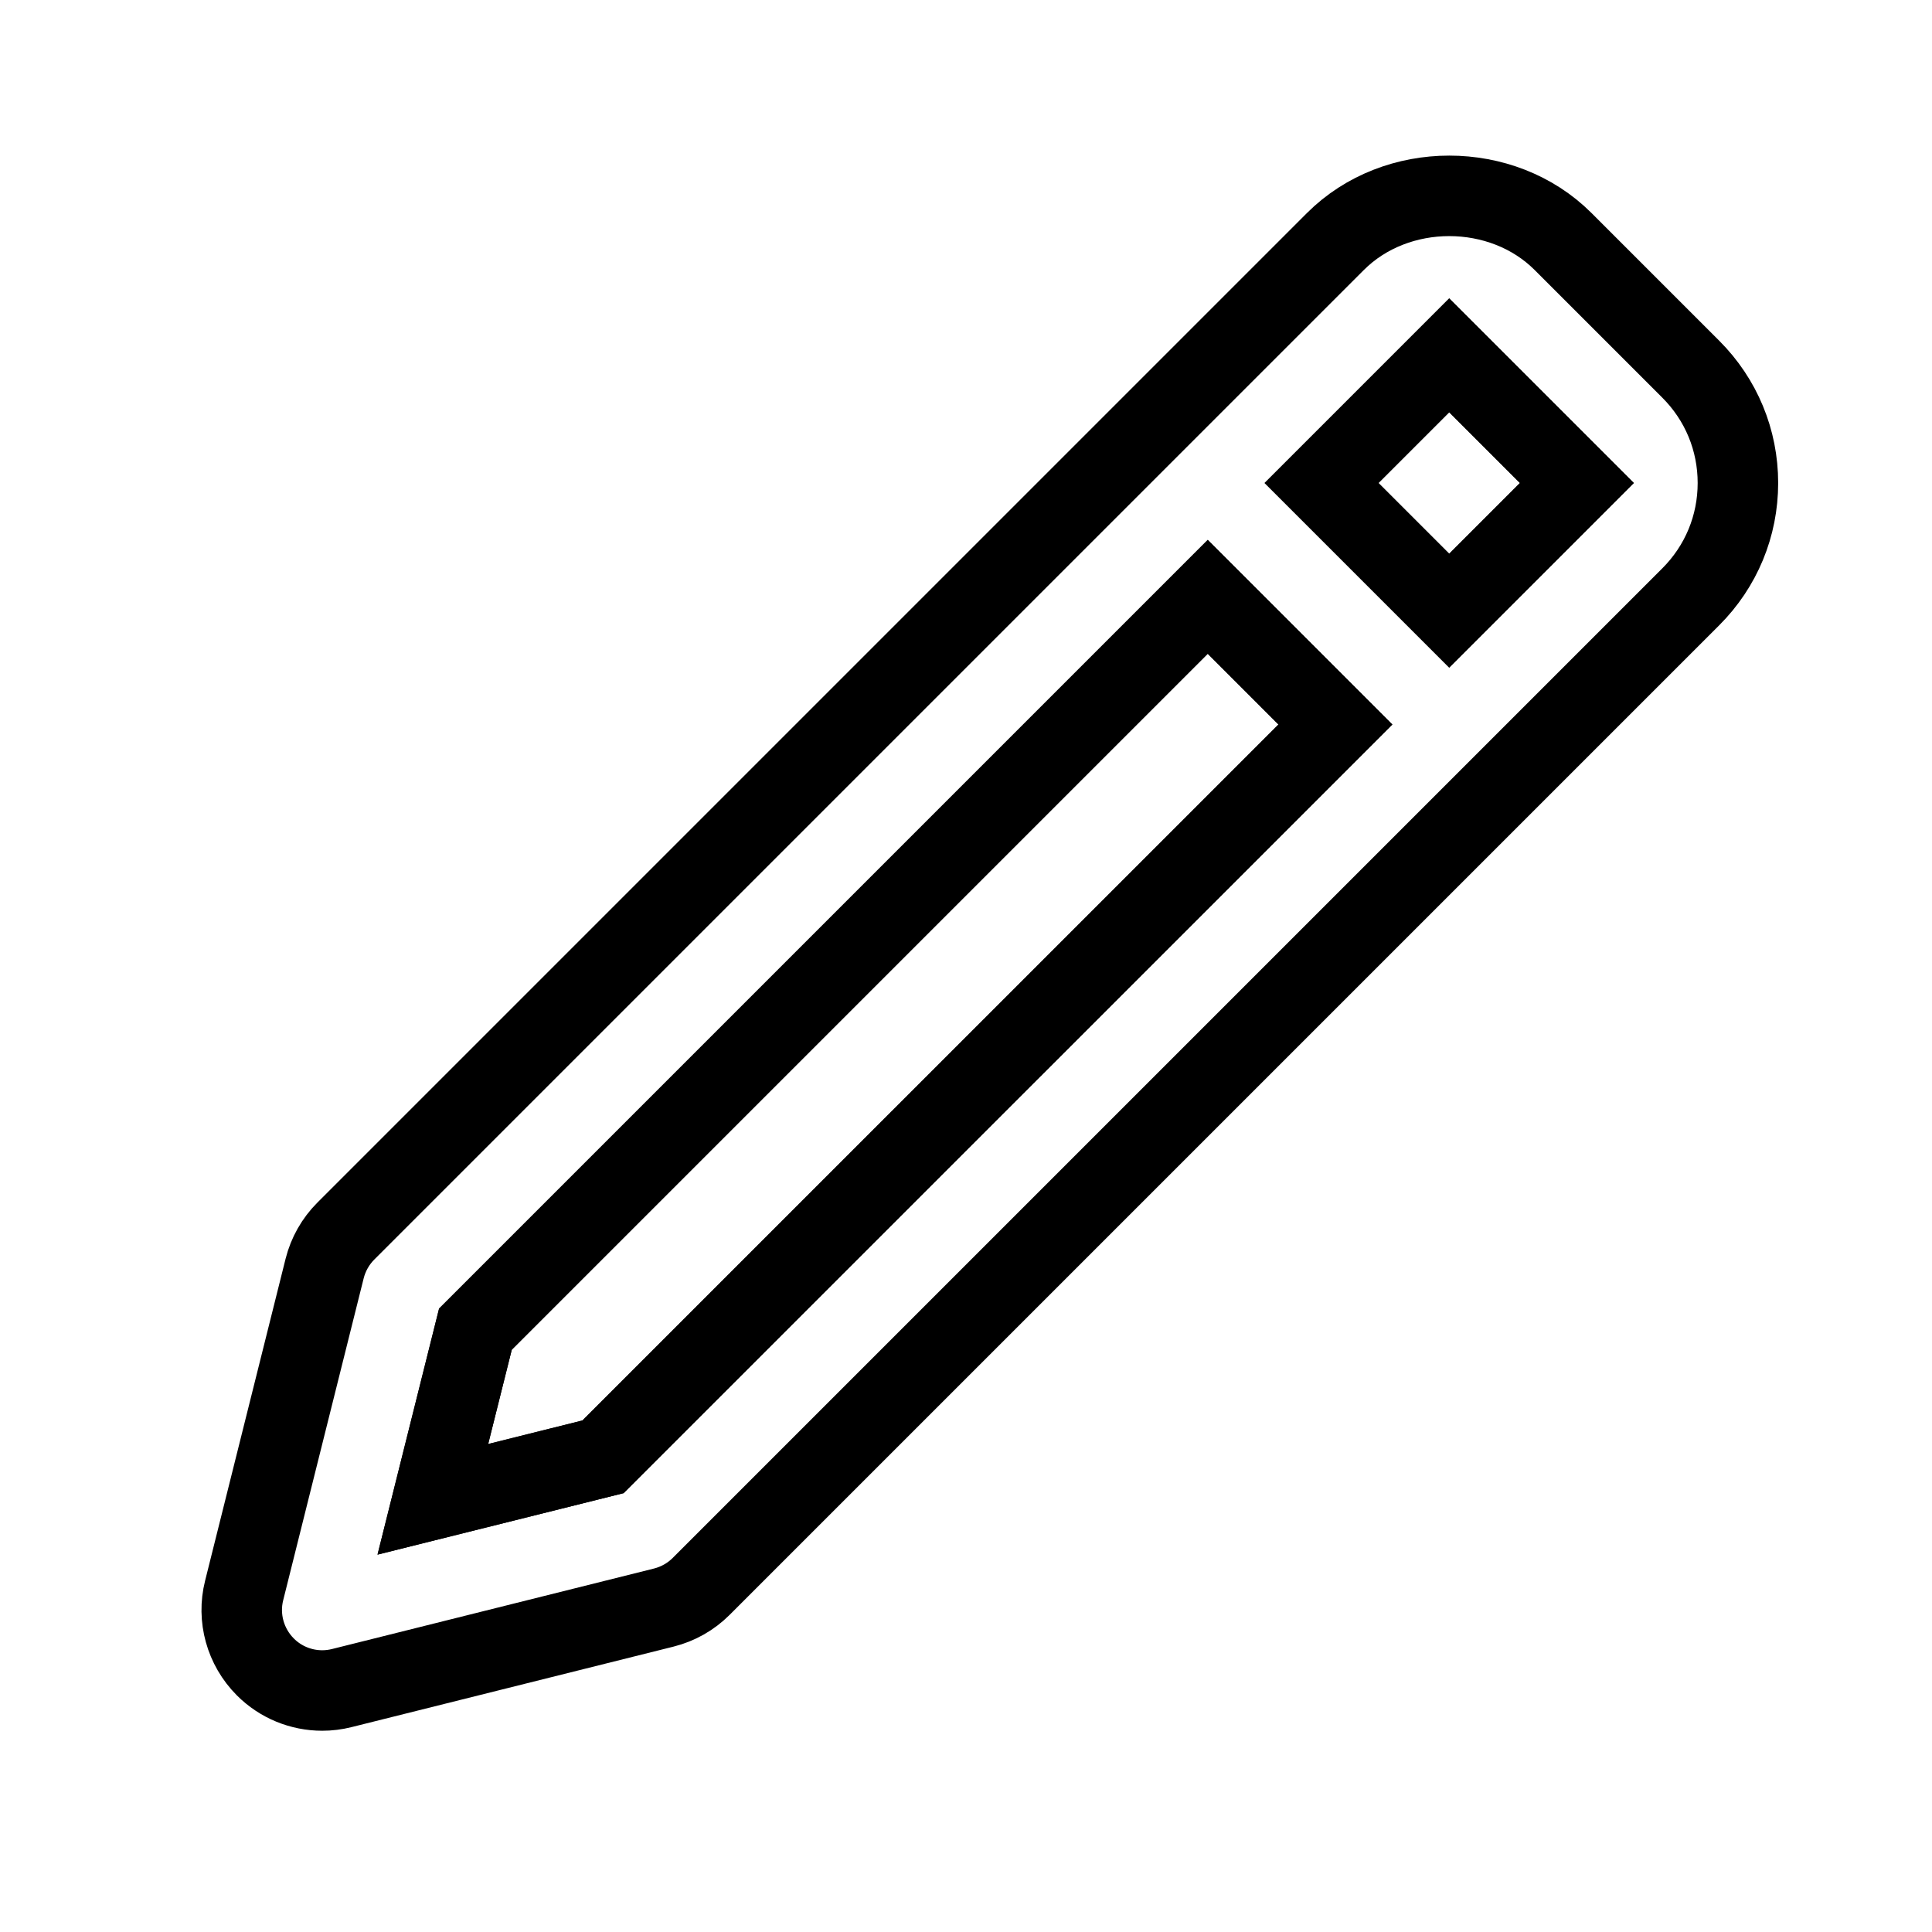 <svg xmlns="http://www.w3.org/2000/svg" fill="none" stroke="currentColor" viewBox="0 0 24 24"><path fill="none" d="M16.589 9L15.003 7.414 5.906 16.511 5.377 18.625 7.491 18.097z"/><path transform="rotate(134.999 18.003 6)" fill="none" d="M16.882 4.879H19.125V7.122H16.882z"/><path d="M4.003,21c0.081,0,0.162-0.01,0.242-0.03l4-1c0.176-0.044,0.337-0.135,0.465-0.263L21.003,7.414 c0.378-0.378,0.586-0.88,0.586-1.414s-0.208-1.036-0.586-1.414L19.417,3c-0.756-0.756-2.072-0.756-2.828,0L4.296,15.293 c-0.128,0.128-0.219,0.289-0.263,0.464l-1,4c-0.086,0.341,0.015,0.701,0.263,0.95C3.485,20.897,3.741,21,4.003,21z M18.003,4.414 L19.589,6l-1.586,1.586L16.417,6L18.003,4.414z M5.906,16.511l9.097-9.097L16.589,9l-9.098,9.097l-2.114,0.528L5.906,16.511z"/></svg>